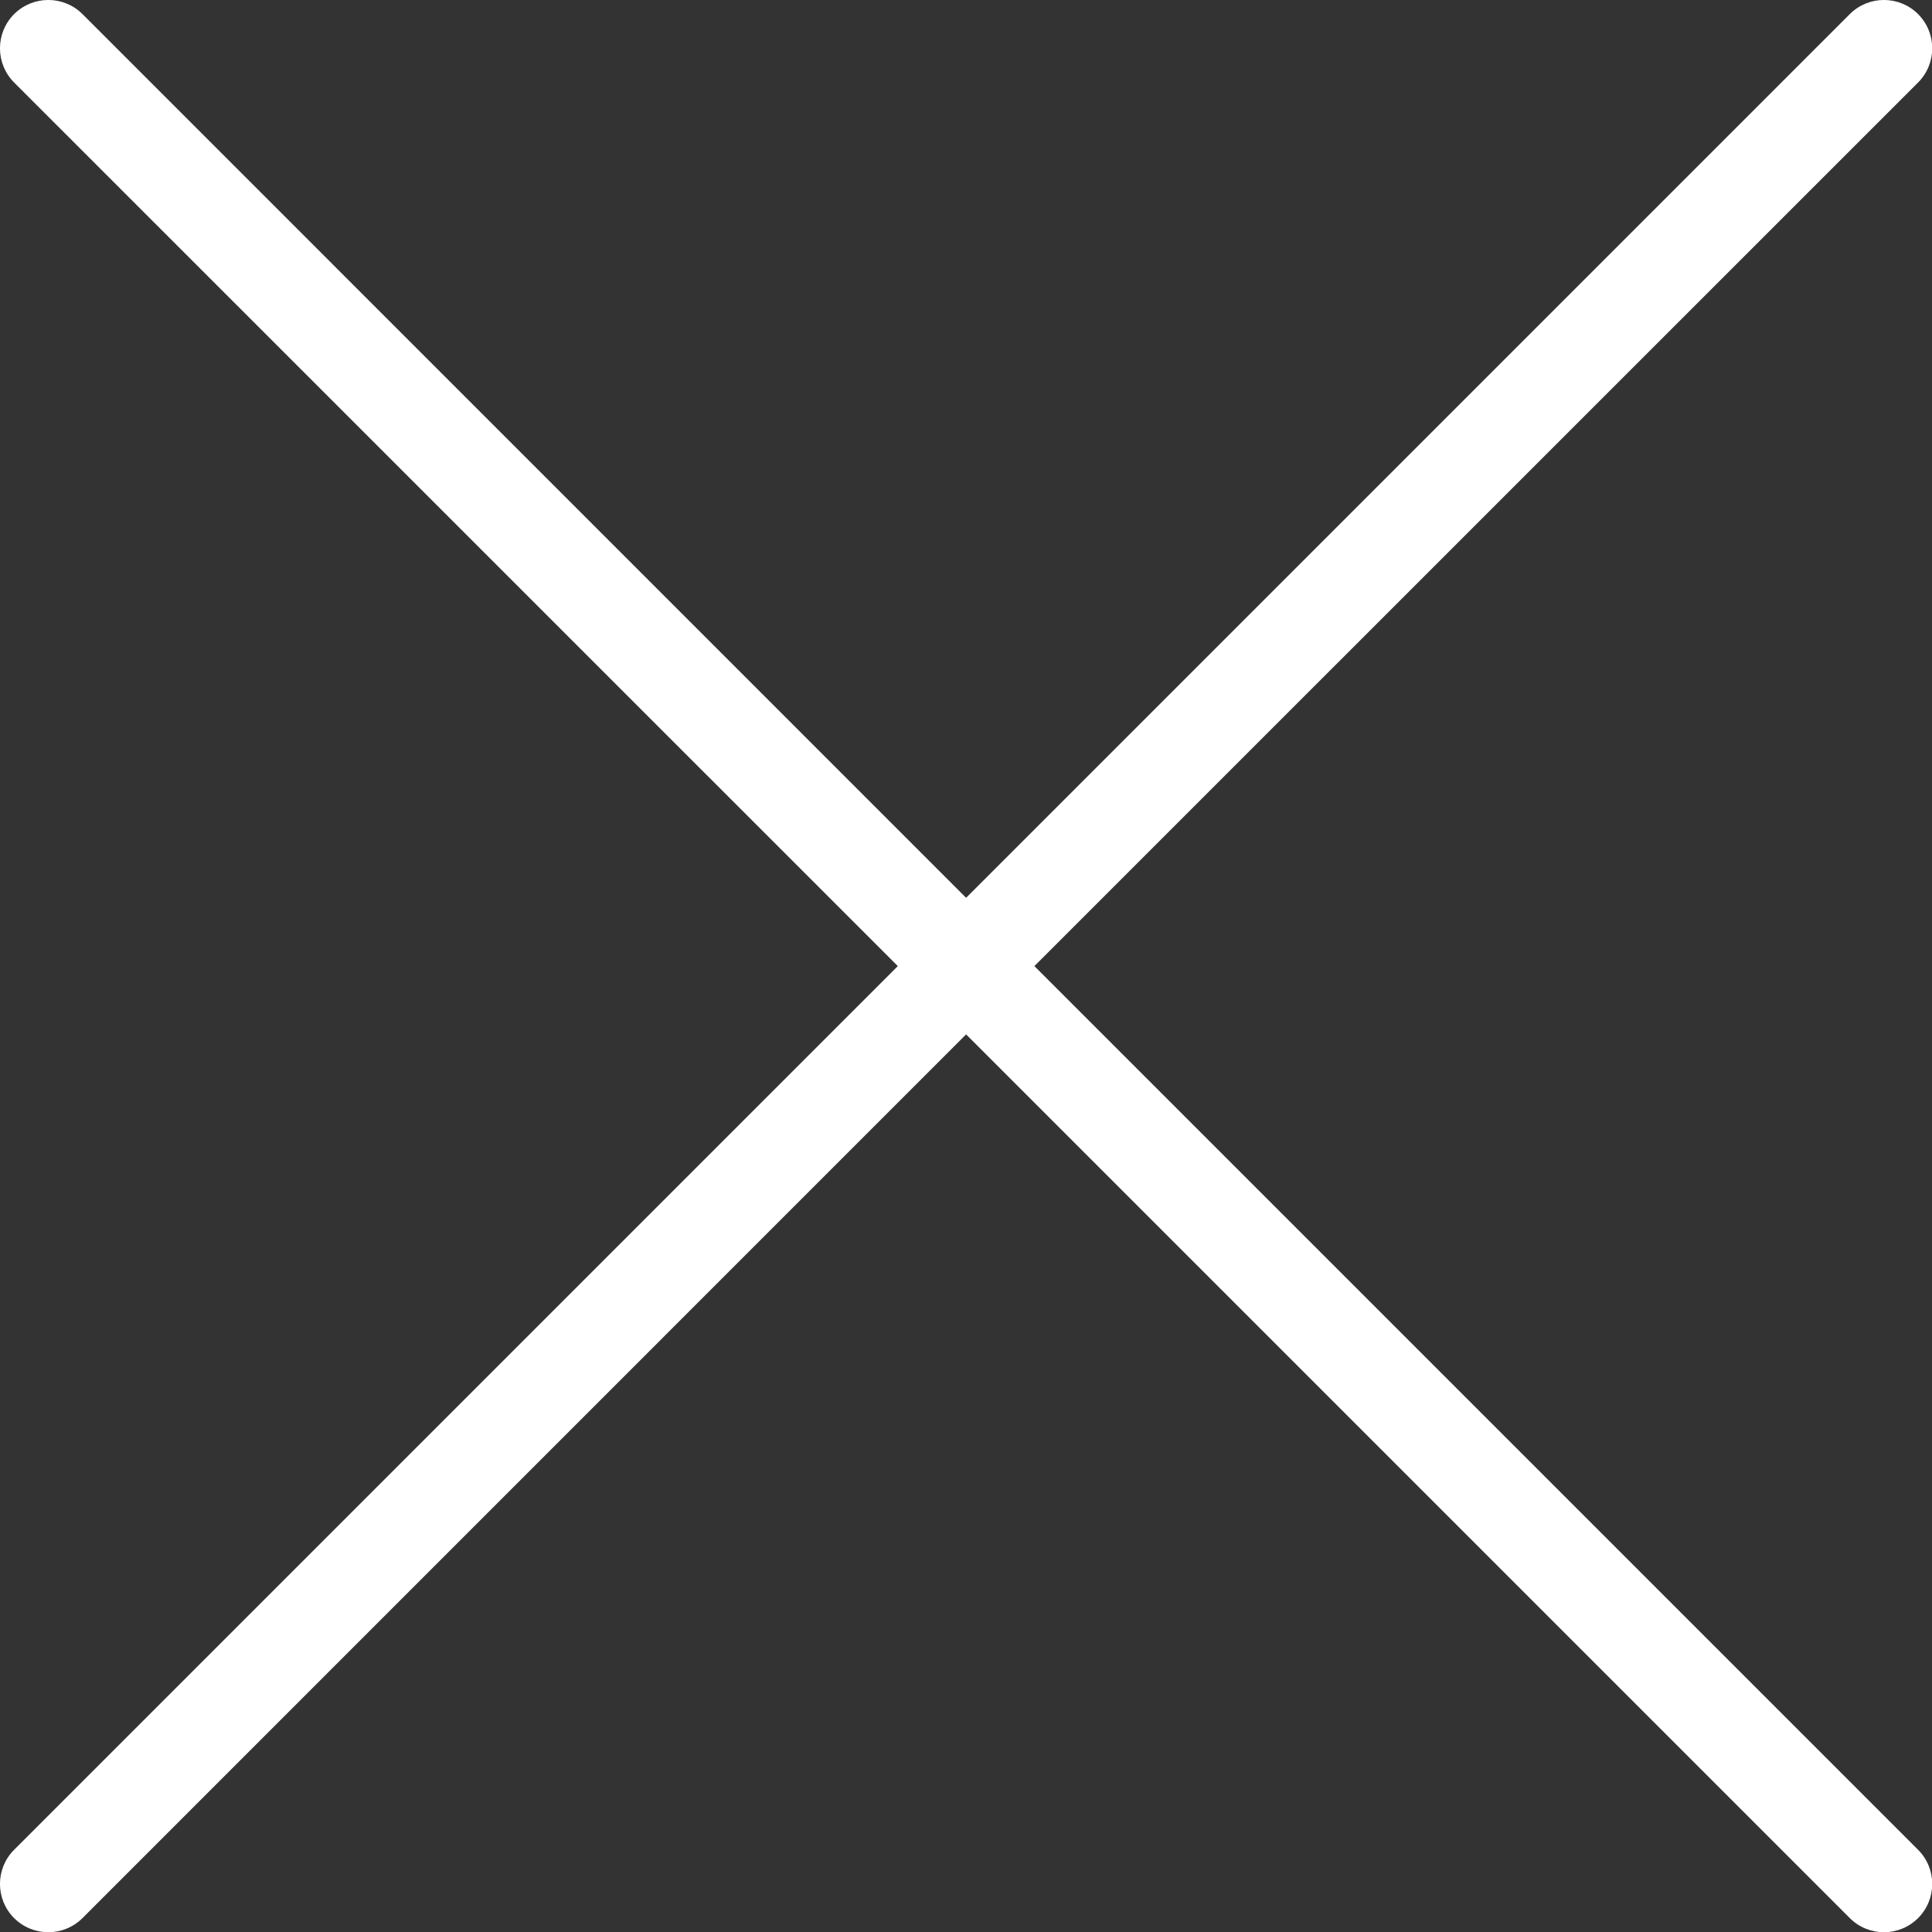 <svg width="20" height="20" viewBox="0 0 20 20" fill="none" xmlns="http://www.w3.org/2000/svg">
<rect x="0" y="0" width="20" height="20" fill="#333333" stroke="none"/>
<path fill-rule="evenodd" clip-rule="evenodd" d="M0.854 0.146C0.658 -0.049 0.342 -0.049 0.146 0.146C-0.049 0.342 -0.049 0.658 0.146 0.854L9.294 10.001L0.146 19.149C-0.049 19.344 -0.049 19.661 0.146 19.856C0.342 20.051 0.658 20.051 0.854 19.856L10.001 10.708L19.149 19.856C19.344 20.051 19.661 20.051 19.856 19.856C20.051 19.661 20.051 19.344 19.856 19.149L10.708 10.001L19.856 0.854C20.051 0.658 20.051 0.342 19.856 0.146C19.661 -0.049 19.344 -0.049 19.149 0.146L10.001 9.294L0.854 0.146Z" fill="white"/>
</svg>
